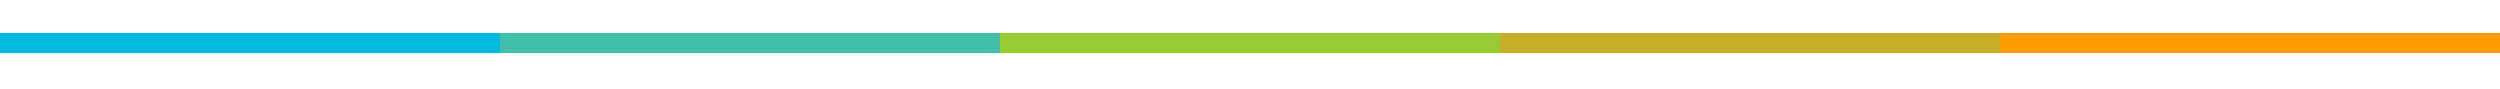 <?xml version="1.0" encoding="utf-8"?>
<!-- Generator: Adobe Illustrator 23.0.1, SVG Export Plug-In . SVG Version: 6.00 Build 0)  -->
<svg version="1.1" id="Layer_1" xmlns="http://www.w3.org/2000/svg" xmlns:xlink="http://www.w3.org/1999/xlink" x="0px" y="0px"
	 viewBox="0 0 1920 68" style="enable-background:new 0 0 1920 68;" xml:space="preserve">
<style type="text/css">
	.st0{fill:#00BADF;}
	.st1{fill:#41BFA9;}
	.st2{fill:#98CA31;}
	.st3{fill:#C5AF29;}
	.st4{fill:#FF9D00;}
</style>
<g>
	<rect y="25.3" class="st0" width="384" height="15.5"/>
</g>
<g>
	<rect x="384" y="25.3" class="st1" width="384" height="15.5"/>
</g>
<g>
	<rect x="768" y="25.3" class="st2" width="384" height="15.5"/>
</g>
<g>
	<rect x="1152" y="25.3" class="st3" width="384" height="15.5"/>
</g>
<g>
	<rect x="1536" y="25.3" class="st4" width="384" height="15.5"/>
</g>
</svg>
